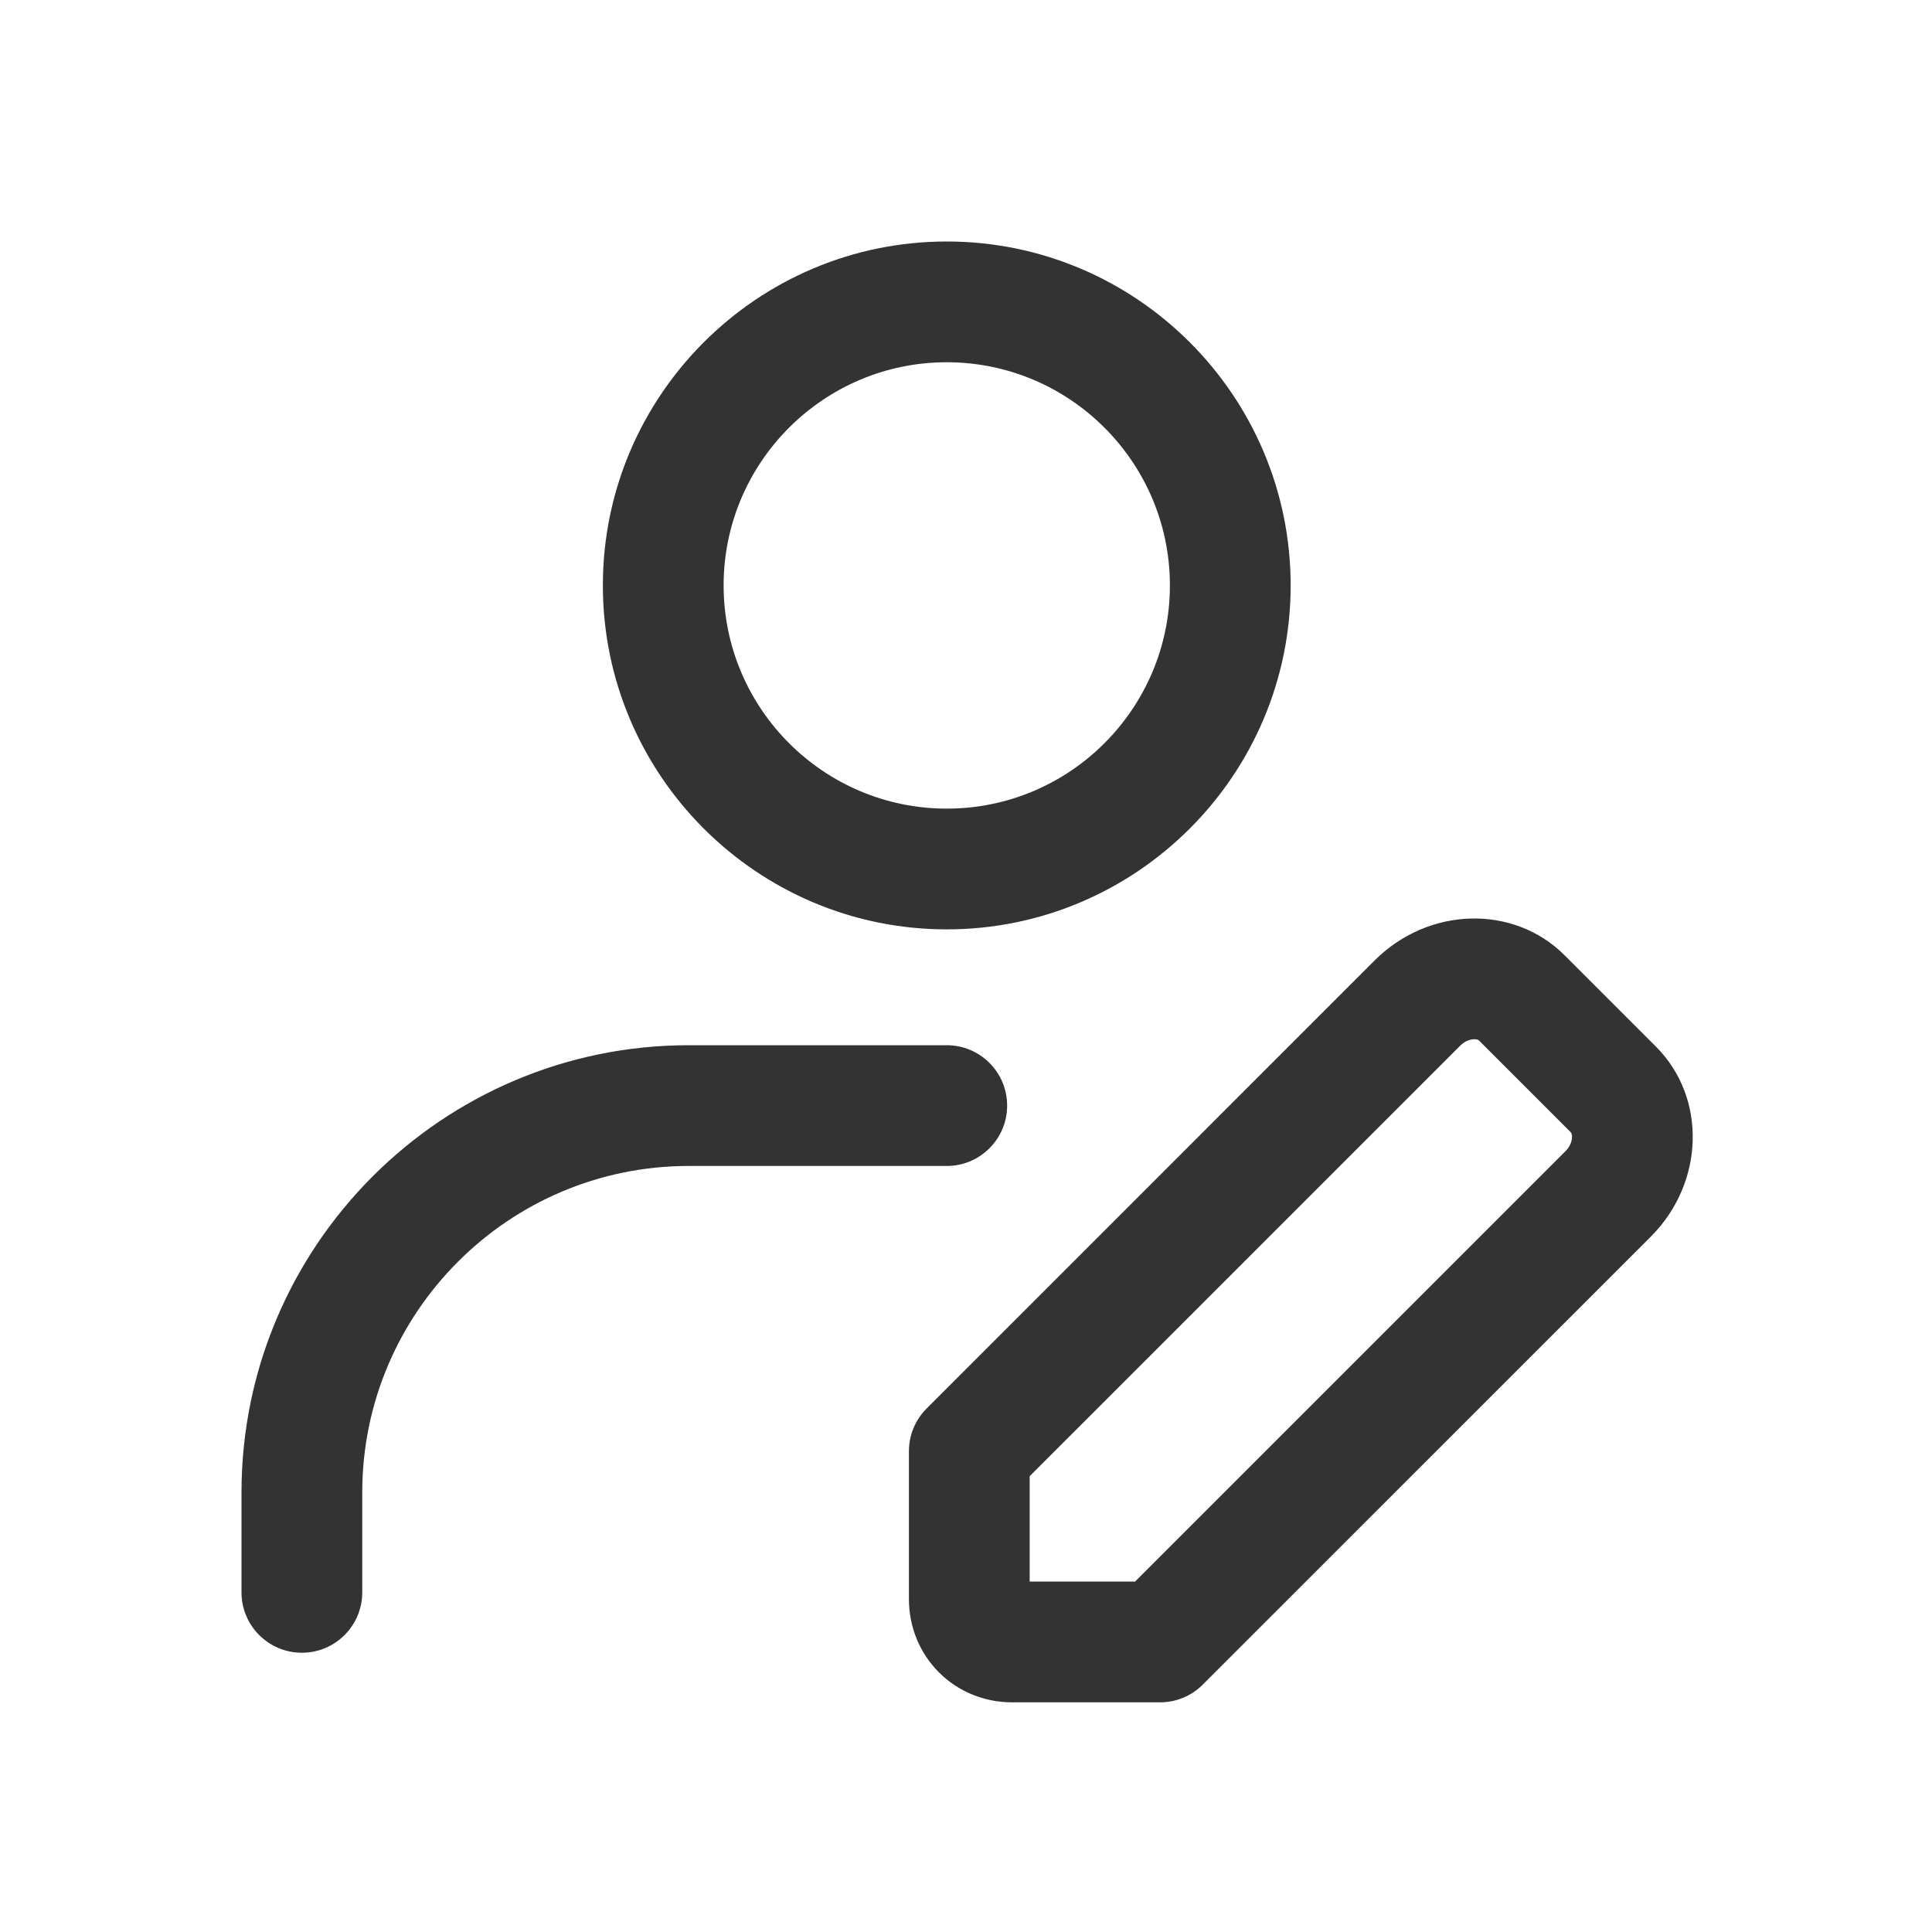 <svg width="44px" height="44px" viewBox="0 0 24 24" fill="none" xmlns="http://www.w3.org/2000/svg">
<path fill-rule="evenodd" clip-rule="evenodd" d="M14.533 7.272C14.533 5.744 13.29 4.5 11.761 4.5C10.232 4.5 8.989 5.744 8.989 7.272C8.989 8.801 10.232 10.045 11.761 10.045C13.29 10.045 14.533 8.801 14.533 7.272ZM16.033 7.272C16.033 9.628 14.117 11.545 11.761 11.545C9.405 11.545 7.489 9.628 7.489 7.272C7.489 4.917 9.405 3 11.761 3C14.117 3 16.033 4.917 16.033 7.272ZM19.447 14.3L14.1 19.647H12.791V18.338L18.138 12.991C18.23 12.899 18.343 12.896 18.374 12.927L19.511 14.064C19.541 14.094 19.54 14.207 19.447 14.3ZM20.572 13.003L19.435 11.866C18.803 11.234 17.746 11.262 17.077 11.93L11.511 17.497C11.37 17.637 11.291 17.828 11.291 18.027V19.863C11.291 20.21 11.423 20.533 11.663 20.774C11.903 21.014 12.227 21.147 12.573 21.147H14.411C14.61 21.147 14.801 21.068 14.941 20.927L20.508 15.361C21.175 14.693 21.204 13.635 20.572 13.003ZM12.511 13.734C12.511 13.32 12.175 12.984 11.761 12.984H8.556C5.493 12.984 3 15.477 3 18.54V19.781C3 20.195 3.336 20.531 3.75 20.531C4.164 20.531 4.5 20.195 4.5 19.781V18.54C4.5 16.303 6.32 14.484 8.556 14.484H11.761C12.175 14.484 12.511 14.148 12.511 13.734Z" fill="#333333"/>
</svg>
